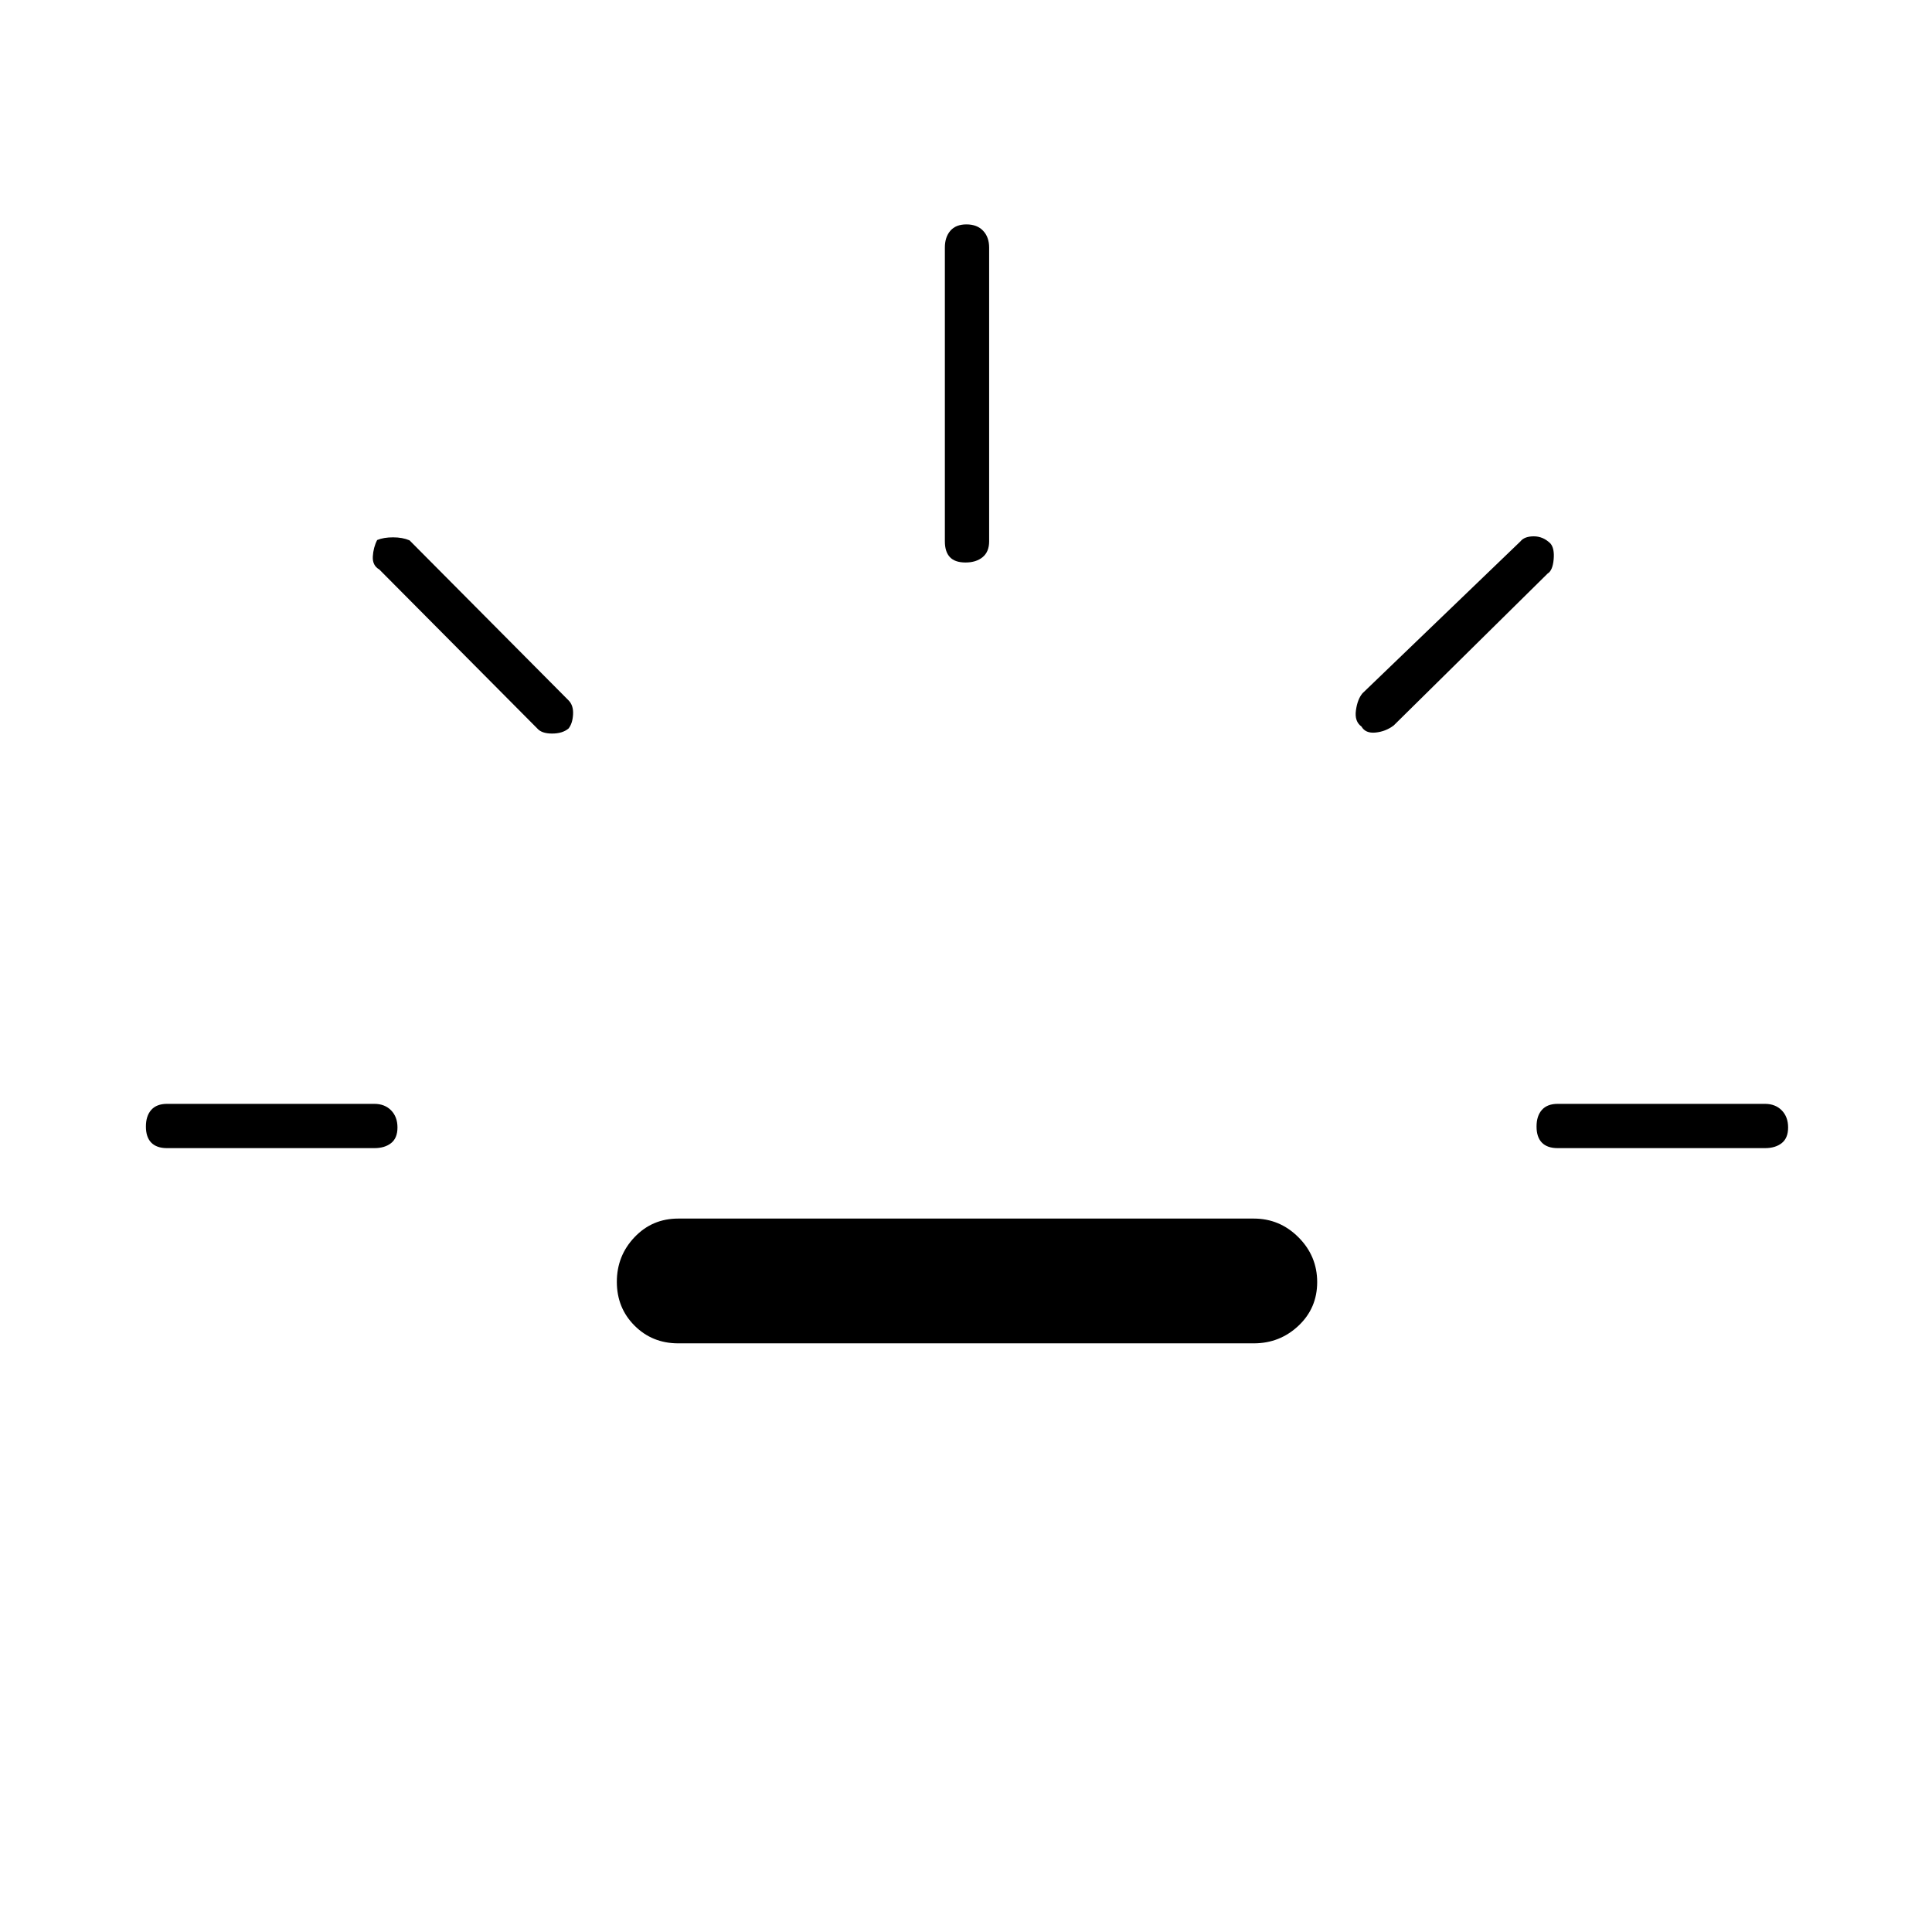 <svg xmlns="http://www.w3.org/2000/svg" height="48" viewBox="0 -960 960 960" width="48"><path d="M83-389.5q-5.17 0-7.84-2.73-2.66-2.73-2.66-8t2.66-8.27q2.67-3 7.84-3h103q5.18 0 8.34 3.23t3.16 8.5q0 5.27-3.16 7.77t-8.34 2.5H83ZM282.5-598q-3 2.5-8.17 2.5-5.16 0-7.33-2.5l-78.5-79q-3.5-2-3.25-6.46t2.16-8.2q3.22-1.34 7.9-1.34 4.69 0 8.19 1.5l79 79.5q2.5 2.5 2.25 7t-2.25 7ZM337-292.5q-12.92 0-21.71-8.81-8.79-8.81-8.79-21.75t8.79-22.19q8.79-9.25 21.71-9.25h286q12.92 0 22.21 9.31 9.29 9.31 9.29 22.25t-9.29 21.69q-9.29 8.75-22.21 8.75H337Zm142.77-388q-5.27 0-7.77-2.66-2.5-2.67-2.5-7.84v-146q0-5.17 2.73-8.34 2.73-3.16 8-3.16t8.27 3.16q3 3.17 3 8.34v146q0 5.17-3.23 7.84-3.23 2.66-8.5 2.66ZM676.5-599q-3.5-2.5-2.75-8t3.25-8.5l78.5-75.5q2-2.5 6.64-2.5 4.65 0 8.25 3.54 2.11 2.46 1.61 7.96-.5 5.5-3 7l-76.5 75.5q-4 3-9 3.5t-7-3ZM774-389.5q-5.17 0-7.84-2.73-2.66-2.73-2.66-8t2.66-8.27q2.67-3 7.84-3h103q5.17 0 8.34 3.23 3.16 3.23 3.16 8.5t-3.16 7.77q-3.17 2.5-8.34 2.5H774Z"/></svg>